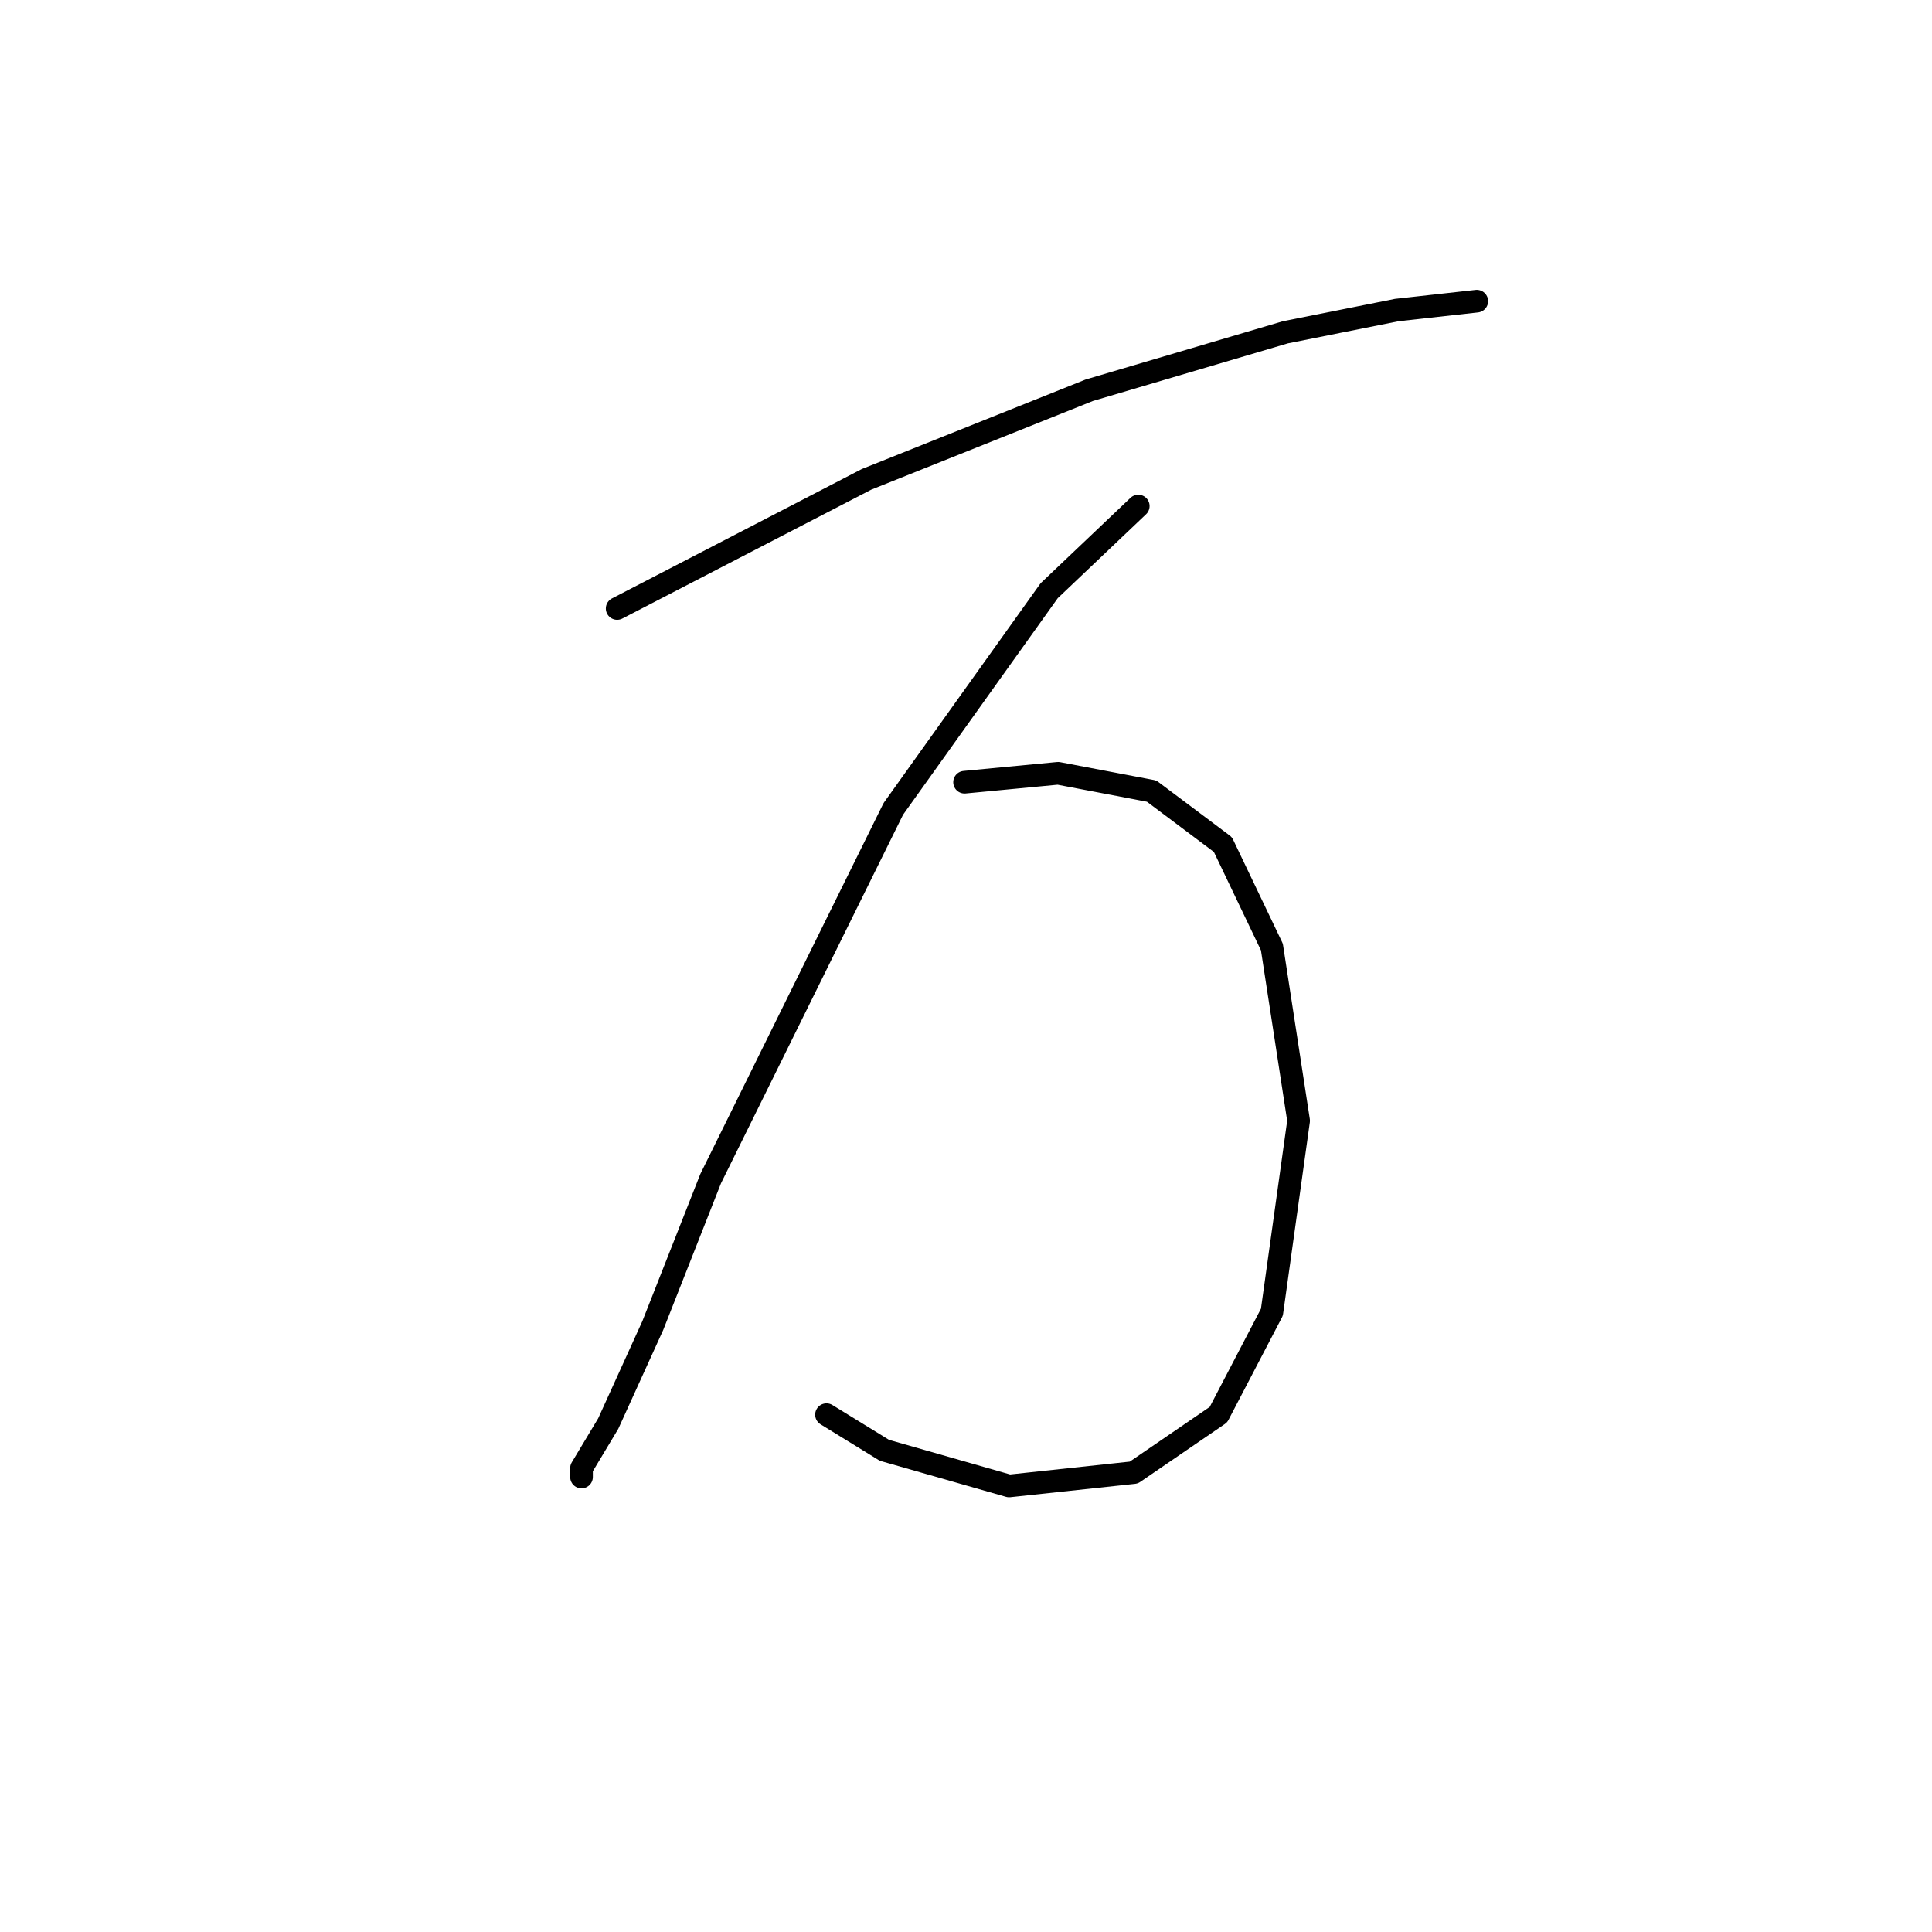 <?xml version="1.0" standalone="no"?>
    <svg width="256" height="256" xmlns="http://www.w3.org/2000/svg" version="1.1">
    <polyline stroke="black" stroke-width="3" stroke-linecap="round" fill="transparent" stroke-linejoin="round" points="81.776 80.628 114.826 63.513 144.335 51.709 170.303 44.037 185.058 41.086 195.681 39.906 195.681 39.906 " />
        <polyline stroke="black" stroke-width="3" stroke-linecap="round" fill="transparent" stroke-linejoin="round" points="150.827 67.054 139.024 78.268 118.367 107.187 94.169 156.172 86.497 175.648 80.595 188.632 77.054 194.534 77.054 195.714 77.054 195.714 " />
        <polyline stroke="black" stroke-width="3" stroke-linecap="round" fill="transparent" stroke-linejoin="round" points="127.81 103.646 140.204 102.465 152.598 104.826 162.041 111.908 168.533 125.482 172.074 148.5 168.533 173.878 161.451 187.452 150.237 195.124 133.712 196.895 117.187 192.173 109.514 187.452 109.514 187.452 " />
        </svg>